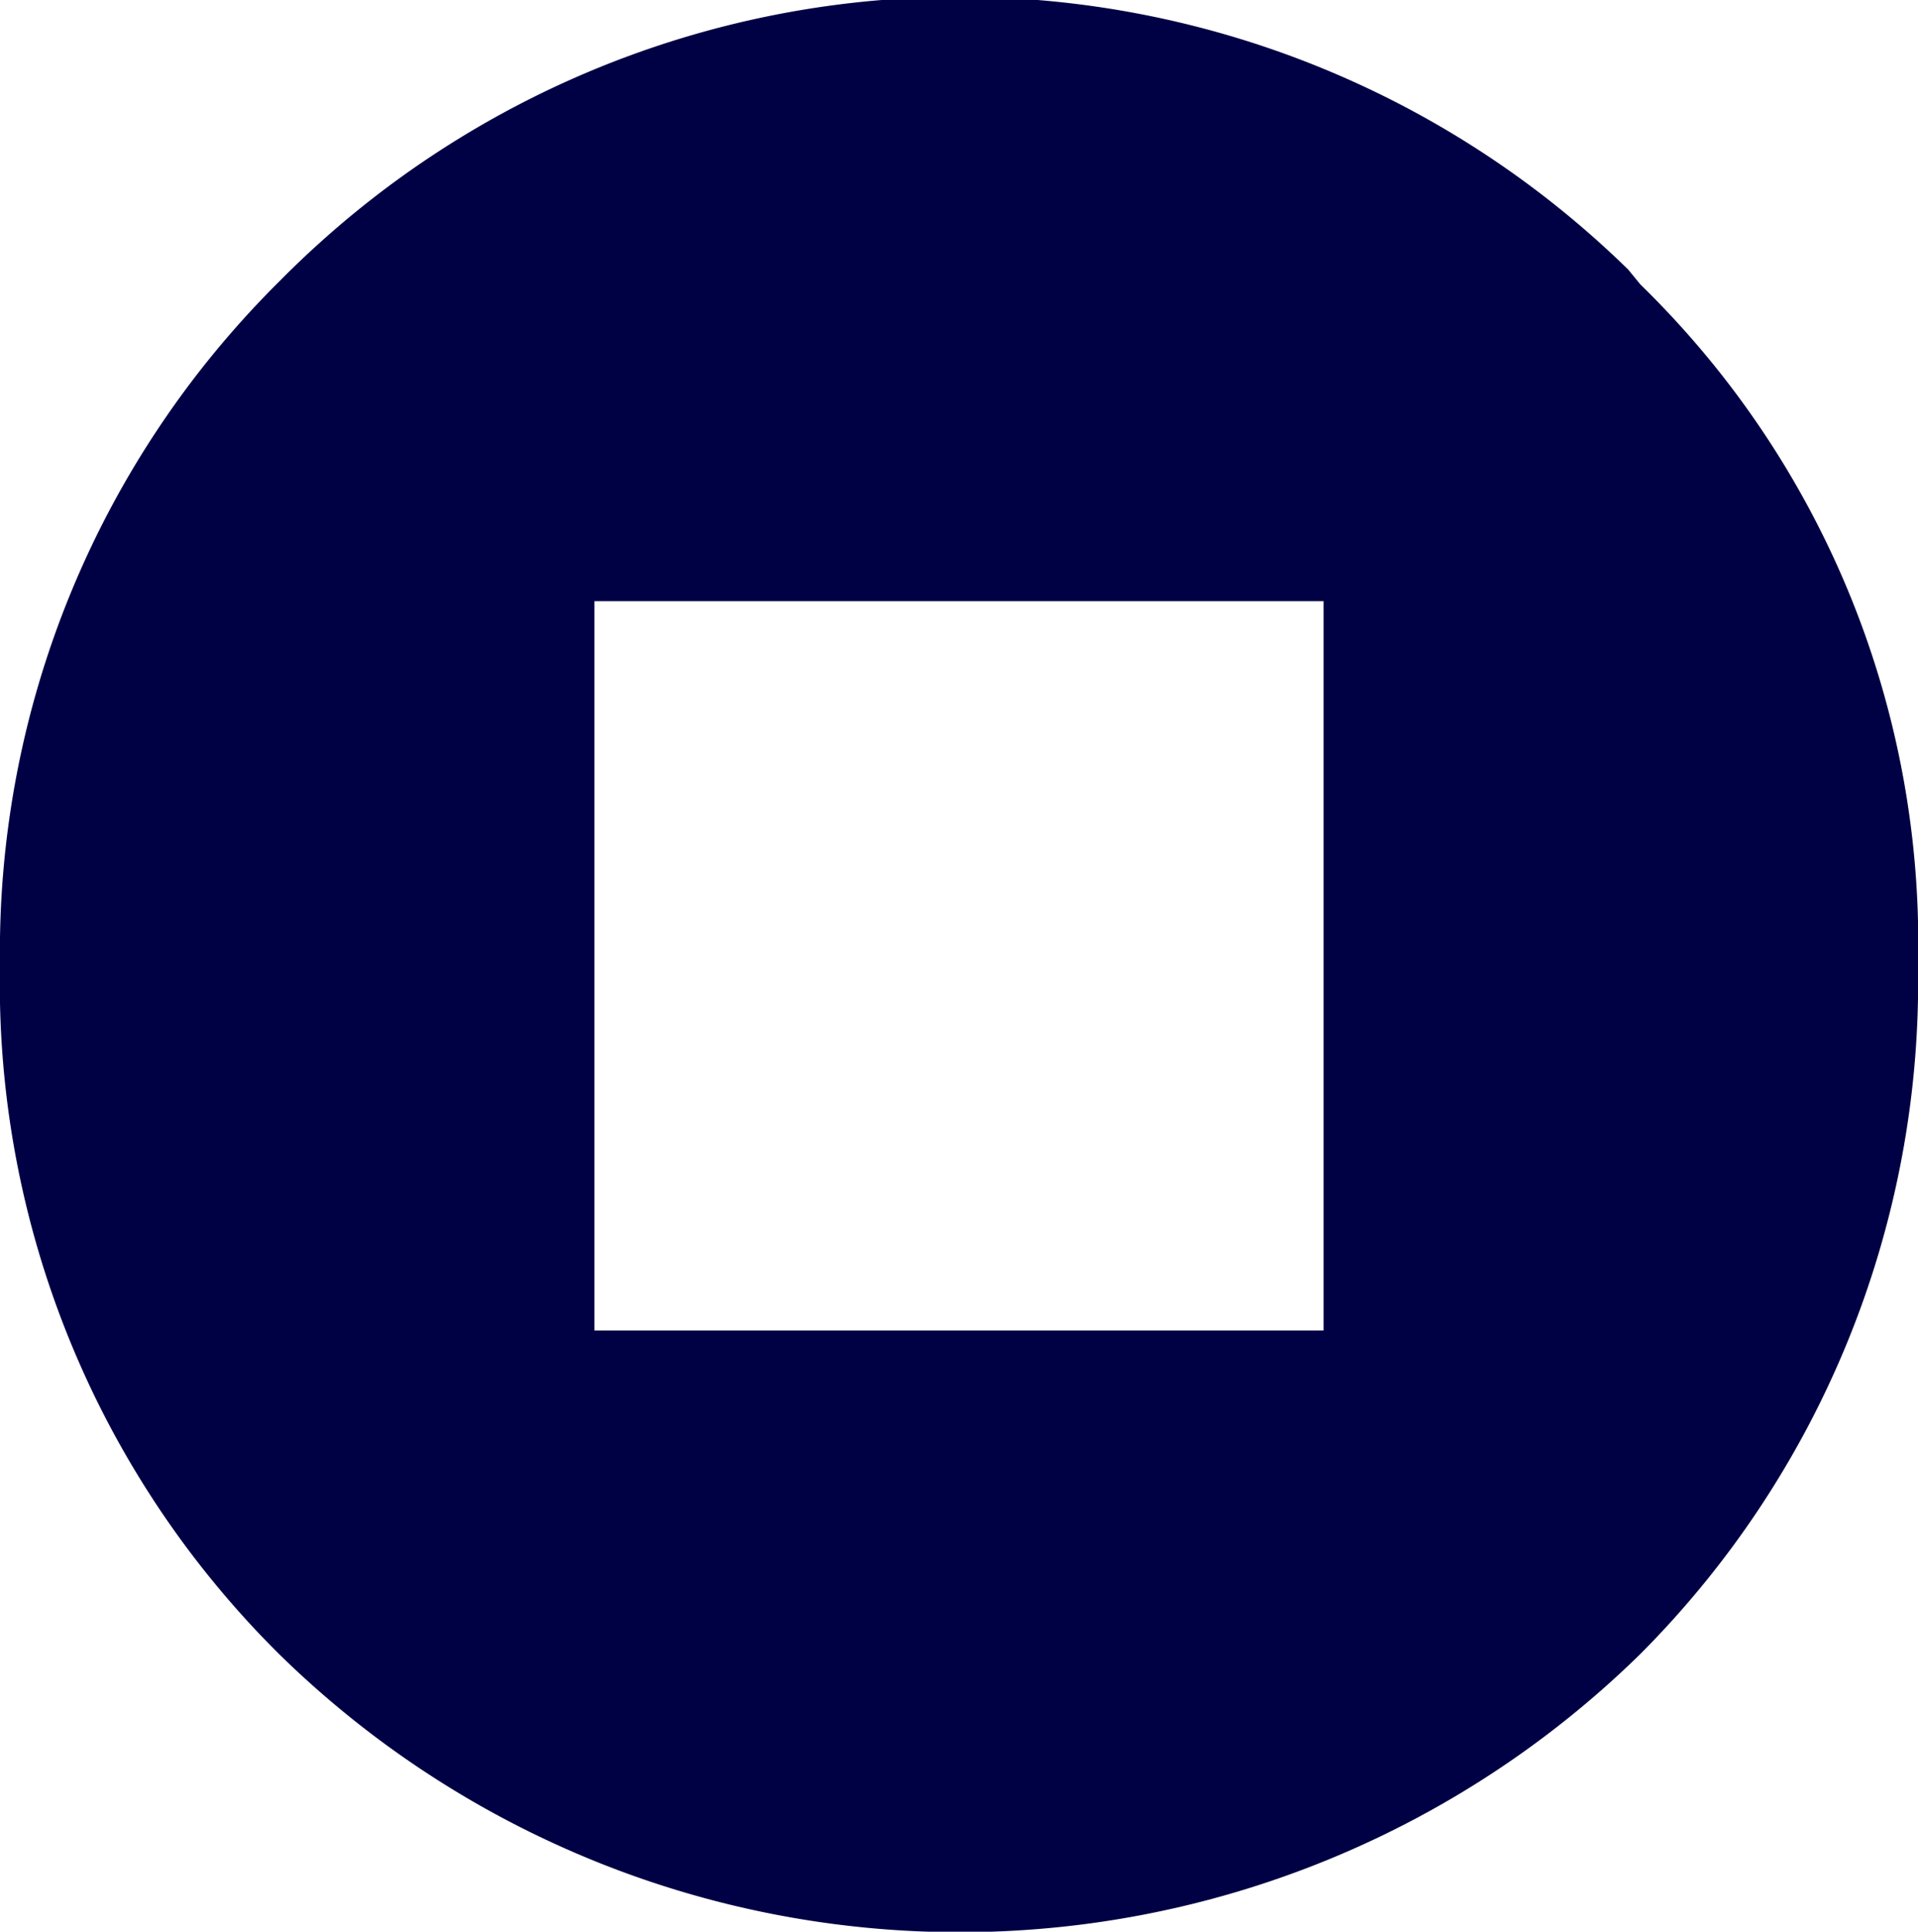 <svg xmlns="http://www.w3.org/2000/svg" viewBox="0 0 14.23 14.33"><defs><style>.cls-1{fill:#004;}</style></defs><g id="Layer_2" data-name="Layer 2"><g id="Nom_poste" data-name="Nom  /  poste"><g id="Path_767" data-name="Path 767"><path class="cls-1" d="M12.17,2.11,12.08,2a7.09,7.09,0,0,0-10,.08A7,7,0,0,0,0,7.16a7,7,0,0,0,2.07,5.11,7.21,7.21,0,0,0,10.1,0,7.06,7.06,0,0,0,2.06-5.11A6.82,6.82,0,0,0,12.17,2.11ZM9.82,9.87H4.41V4.46H9.82Z"/></g></g></g></svg>